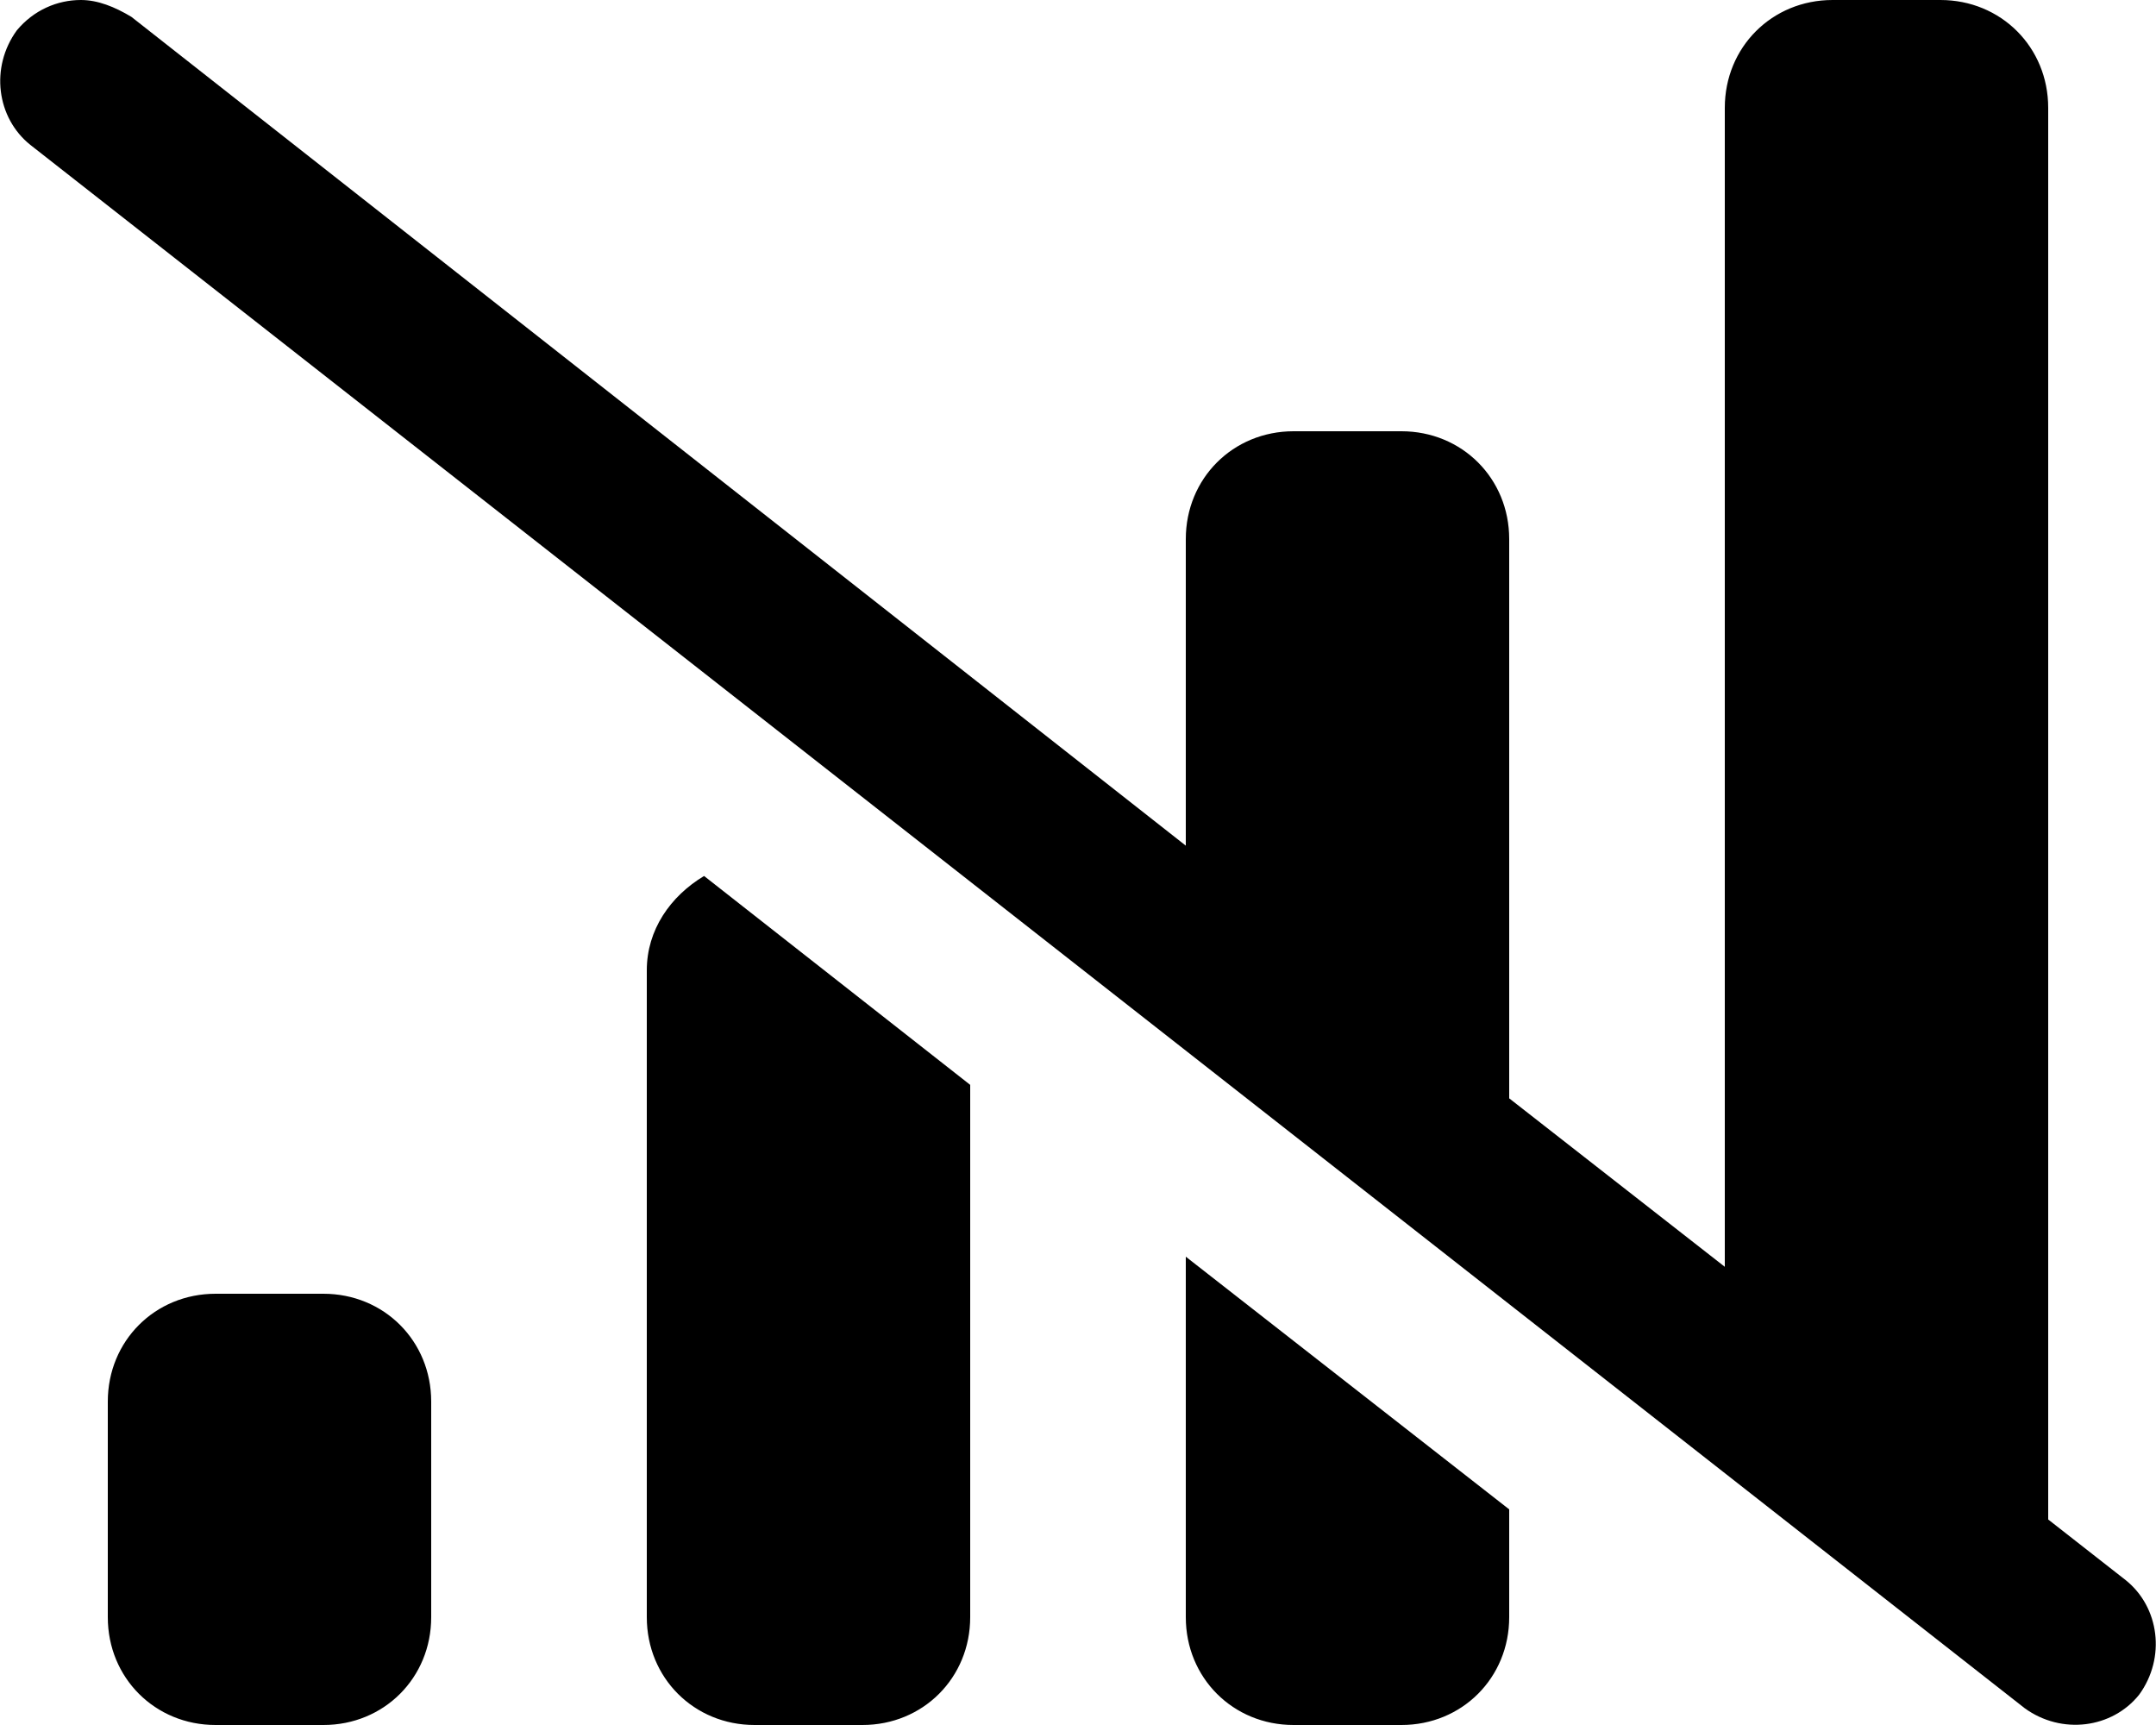 <svg xmlns="http://www.w3.org/2000/svg" viewBox="0 0 640 512"><!-- Font Awesome Pro 6.0.0-alpha1 by @fontawesome - https://fontawesome.com License - https://fontawesome.com/license (Commercial License) --><path d="M192 288V480C192 498 206 512 224 512H256C274 512 288 498 288 480V322L209 260C199 266 192 276 192 288ZM96 384H64C46 384 32 398 32 416V480C32 498 46 512 64 512H96C114 512 128 498 128 480V416C128 398 114 384 96 384ZM352 480C352 498 366 512 384 512H416C434 512 448 498 448 480V448L352 373V480ZM631 469L608 451V32C608 14 594 0 576 0H544C526 0 512 14 512 32V376L448 326V160C448 142 434 128 416 128H384C366 128 352 142 352 160V251L39 5C34 2 29 0 24 0C17 0 10 3 5 9C-3 20 -1 35 9 43L601 507C612 515 627 513 635 503C643 492 641 477 631 469Z"/></svg>